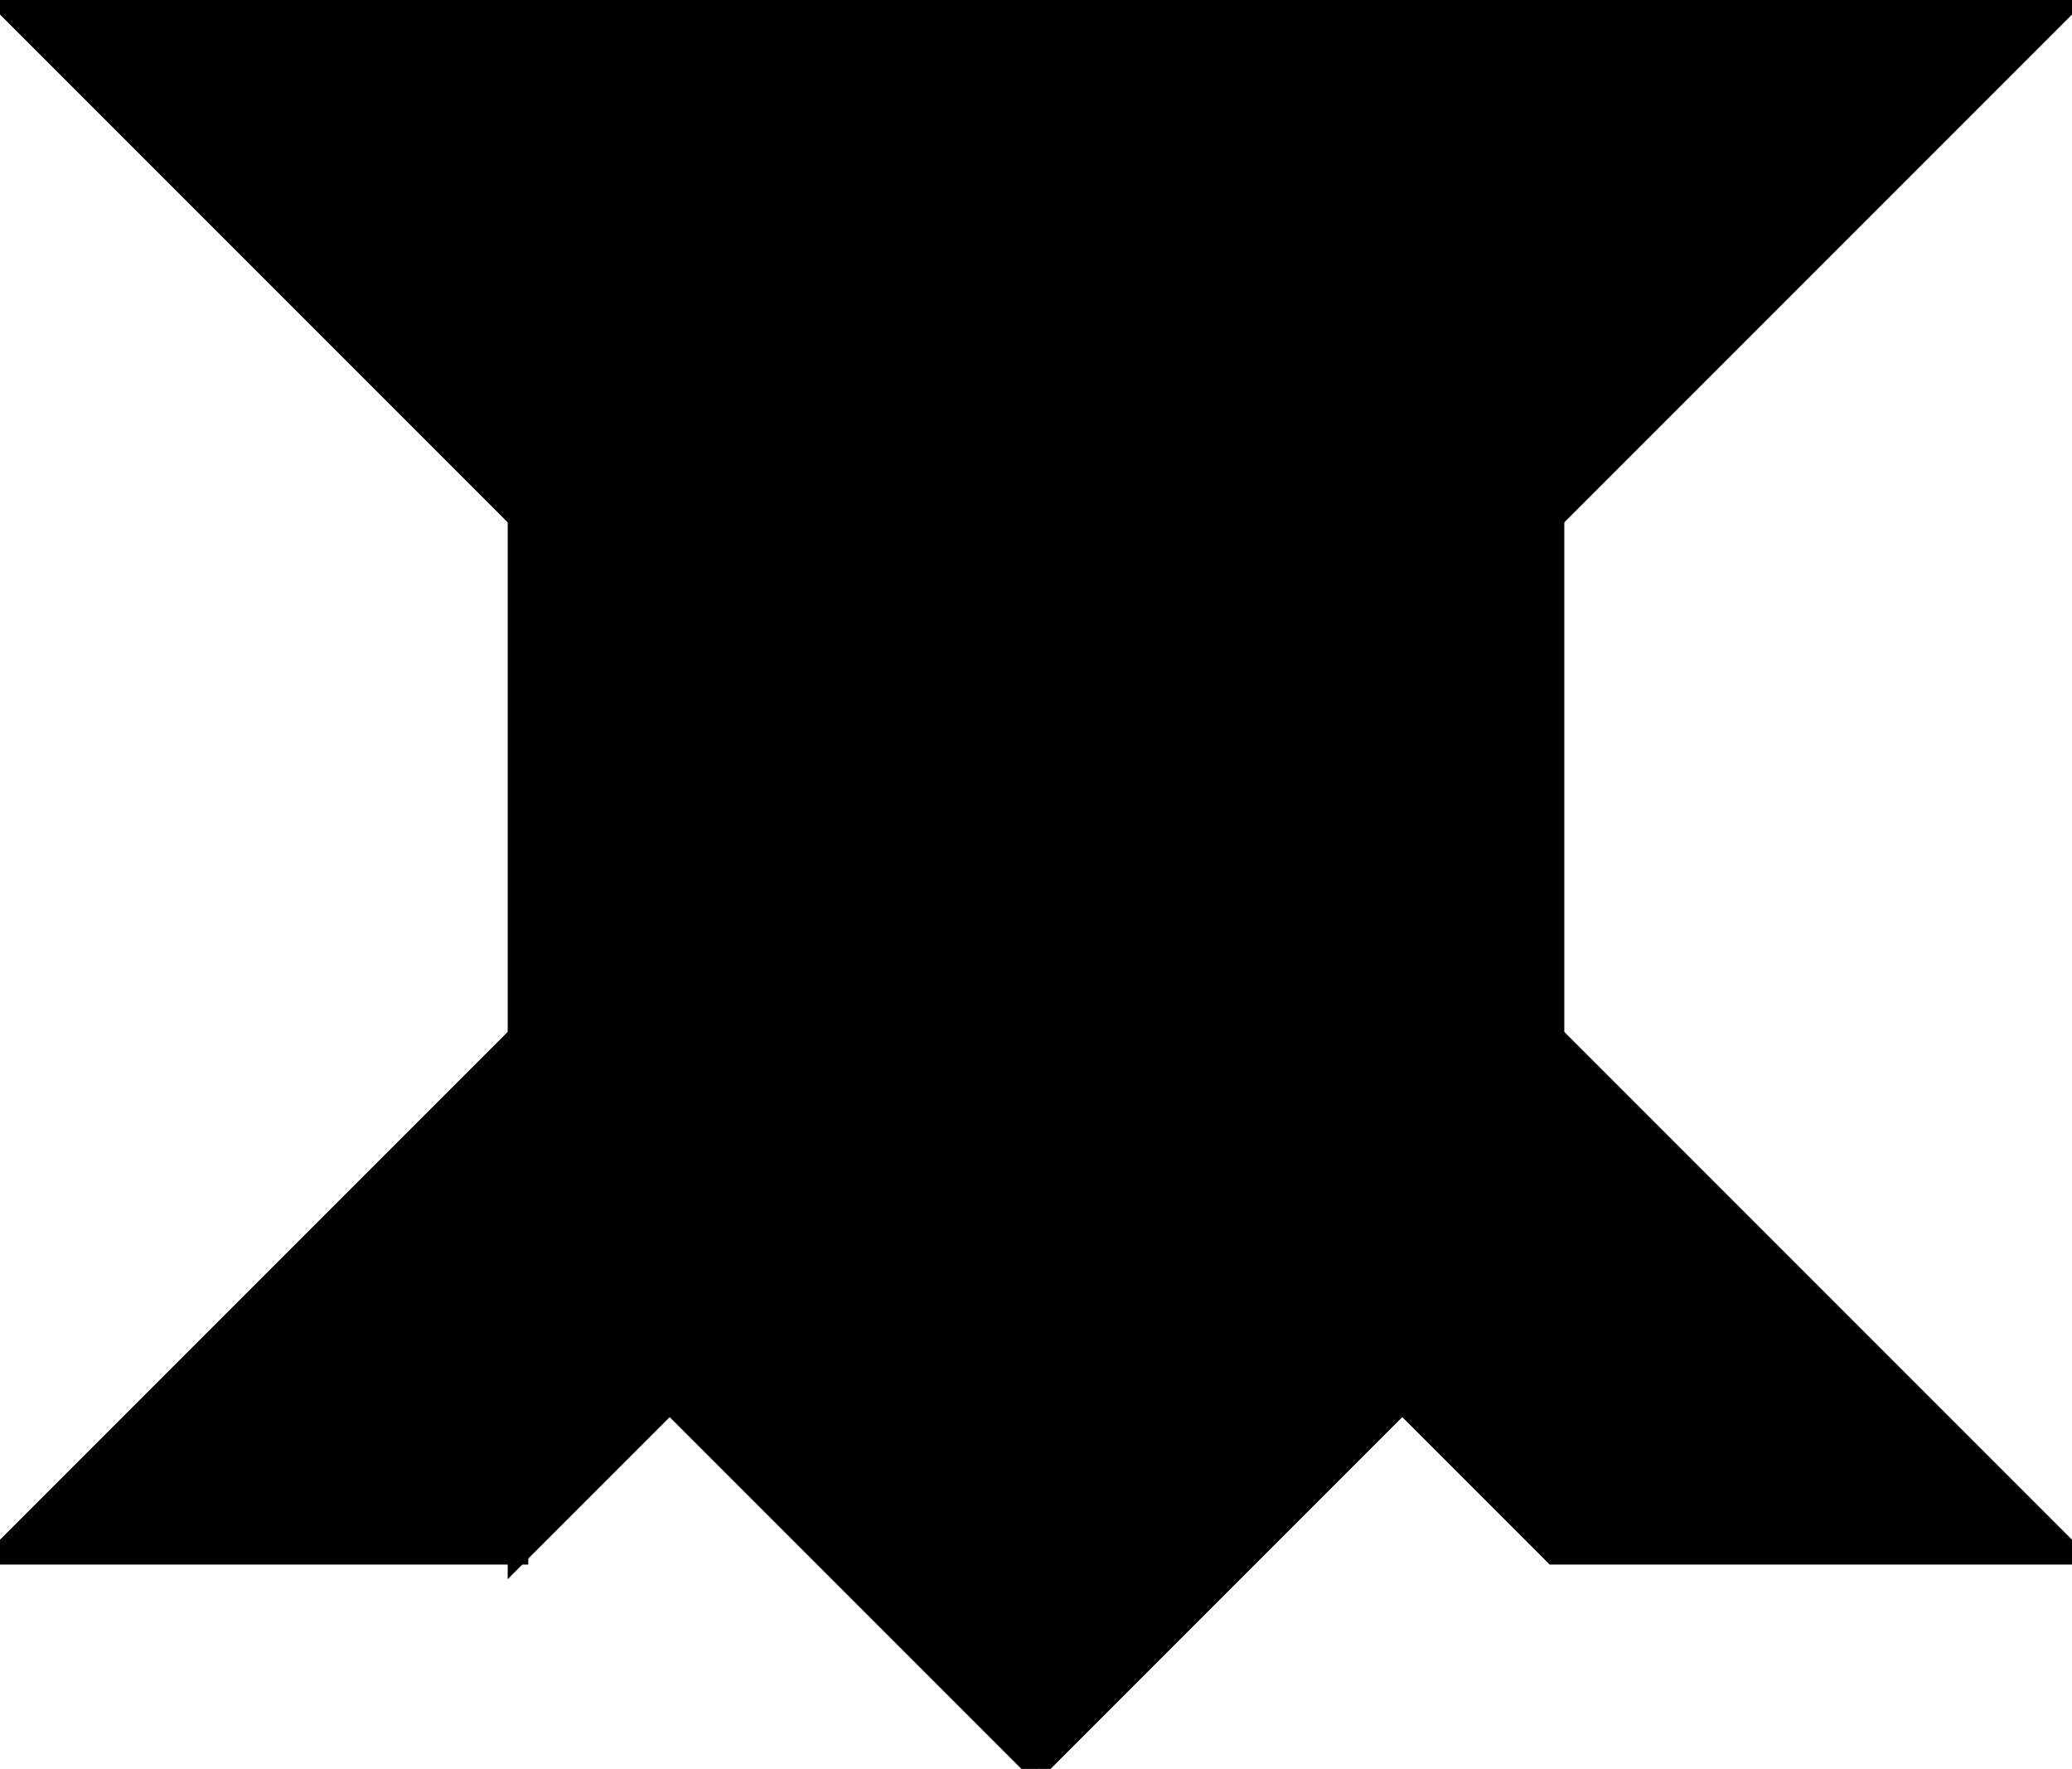 <?xml version="1.0" encoding="utf-8"?>
<svg baseProfile="full" height="100%" version="1.1" viewBox="0 0 200.998 171.562" width="100%" xmlns="http://www.w3.org/2000/svg" xmlns:ev="http://www.w3.org/2001/xml-events" xmlns:xlink="http://www.w3.org/1999/xlink"><defs/><polygon fill="black" id="1" points="100.499,171.562 136.03,136.03 100.499,100.499 64.967,136.03" stroke="black" stroke-width="2"/><polygon fill="black" id="2" points="150.748,100.499 100.499,100.499 150.748,150.748 200.998,150.748" stroke="black" stroke-width="2"/><polygon fill="black" id="3" points="0.0,150.748 50.249,150.748 50.249,100.499" stroke="black" stroke-width="2"/><polygon fill="black" id="4" points="150.748,100.499 100.499,100.499 150.748,50.249" stroke="black" stroke-width="2"/><polygon fill="black" id="5" points="50.249,150.748 100.499,100.499 50.249,50.249" stroke="black" stroke-width="2"/><polygon fill="black" id="6" points="100.499,100.499 100.499,0.0 200.998,0.0" stroke="black" stroke-width="2"/><polygon fill="black" id="7" points="100.499,100.499 100.499,0.0 0.0,0.0" stroke="black" stroke-width="2"/></svg>
